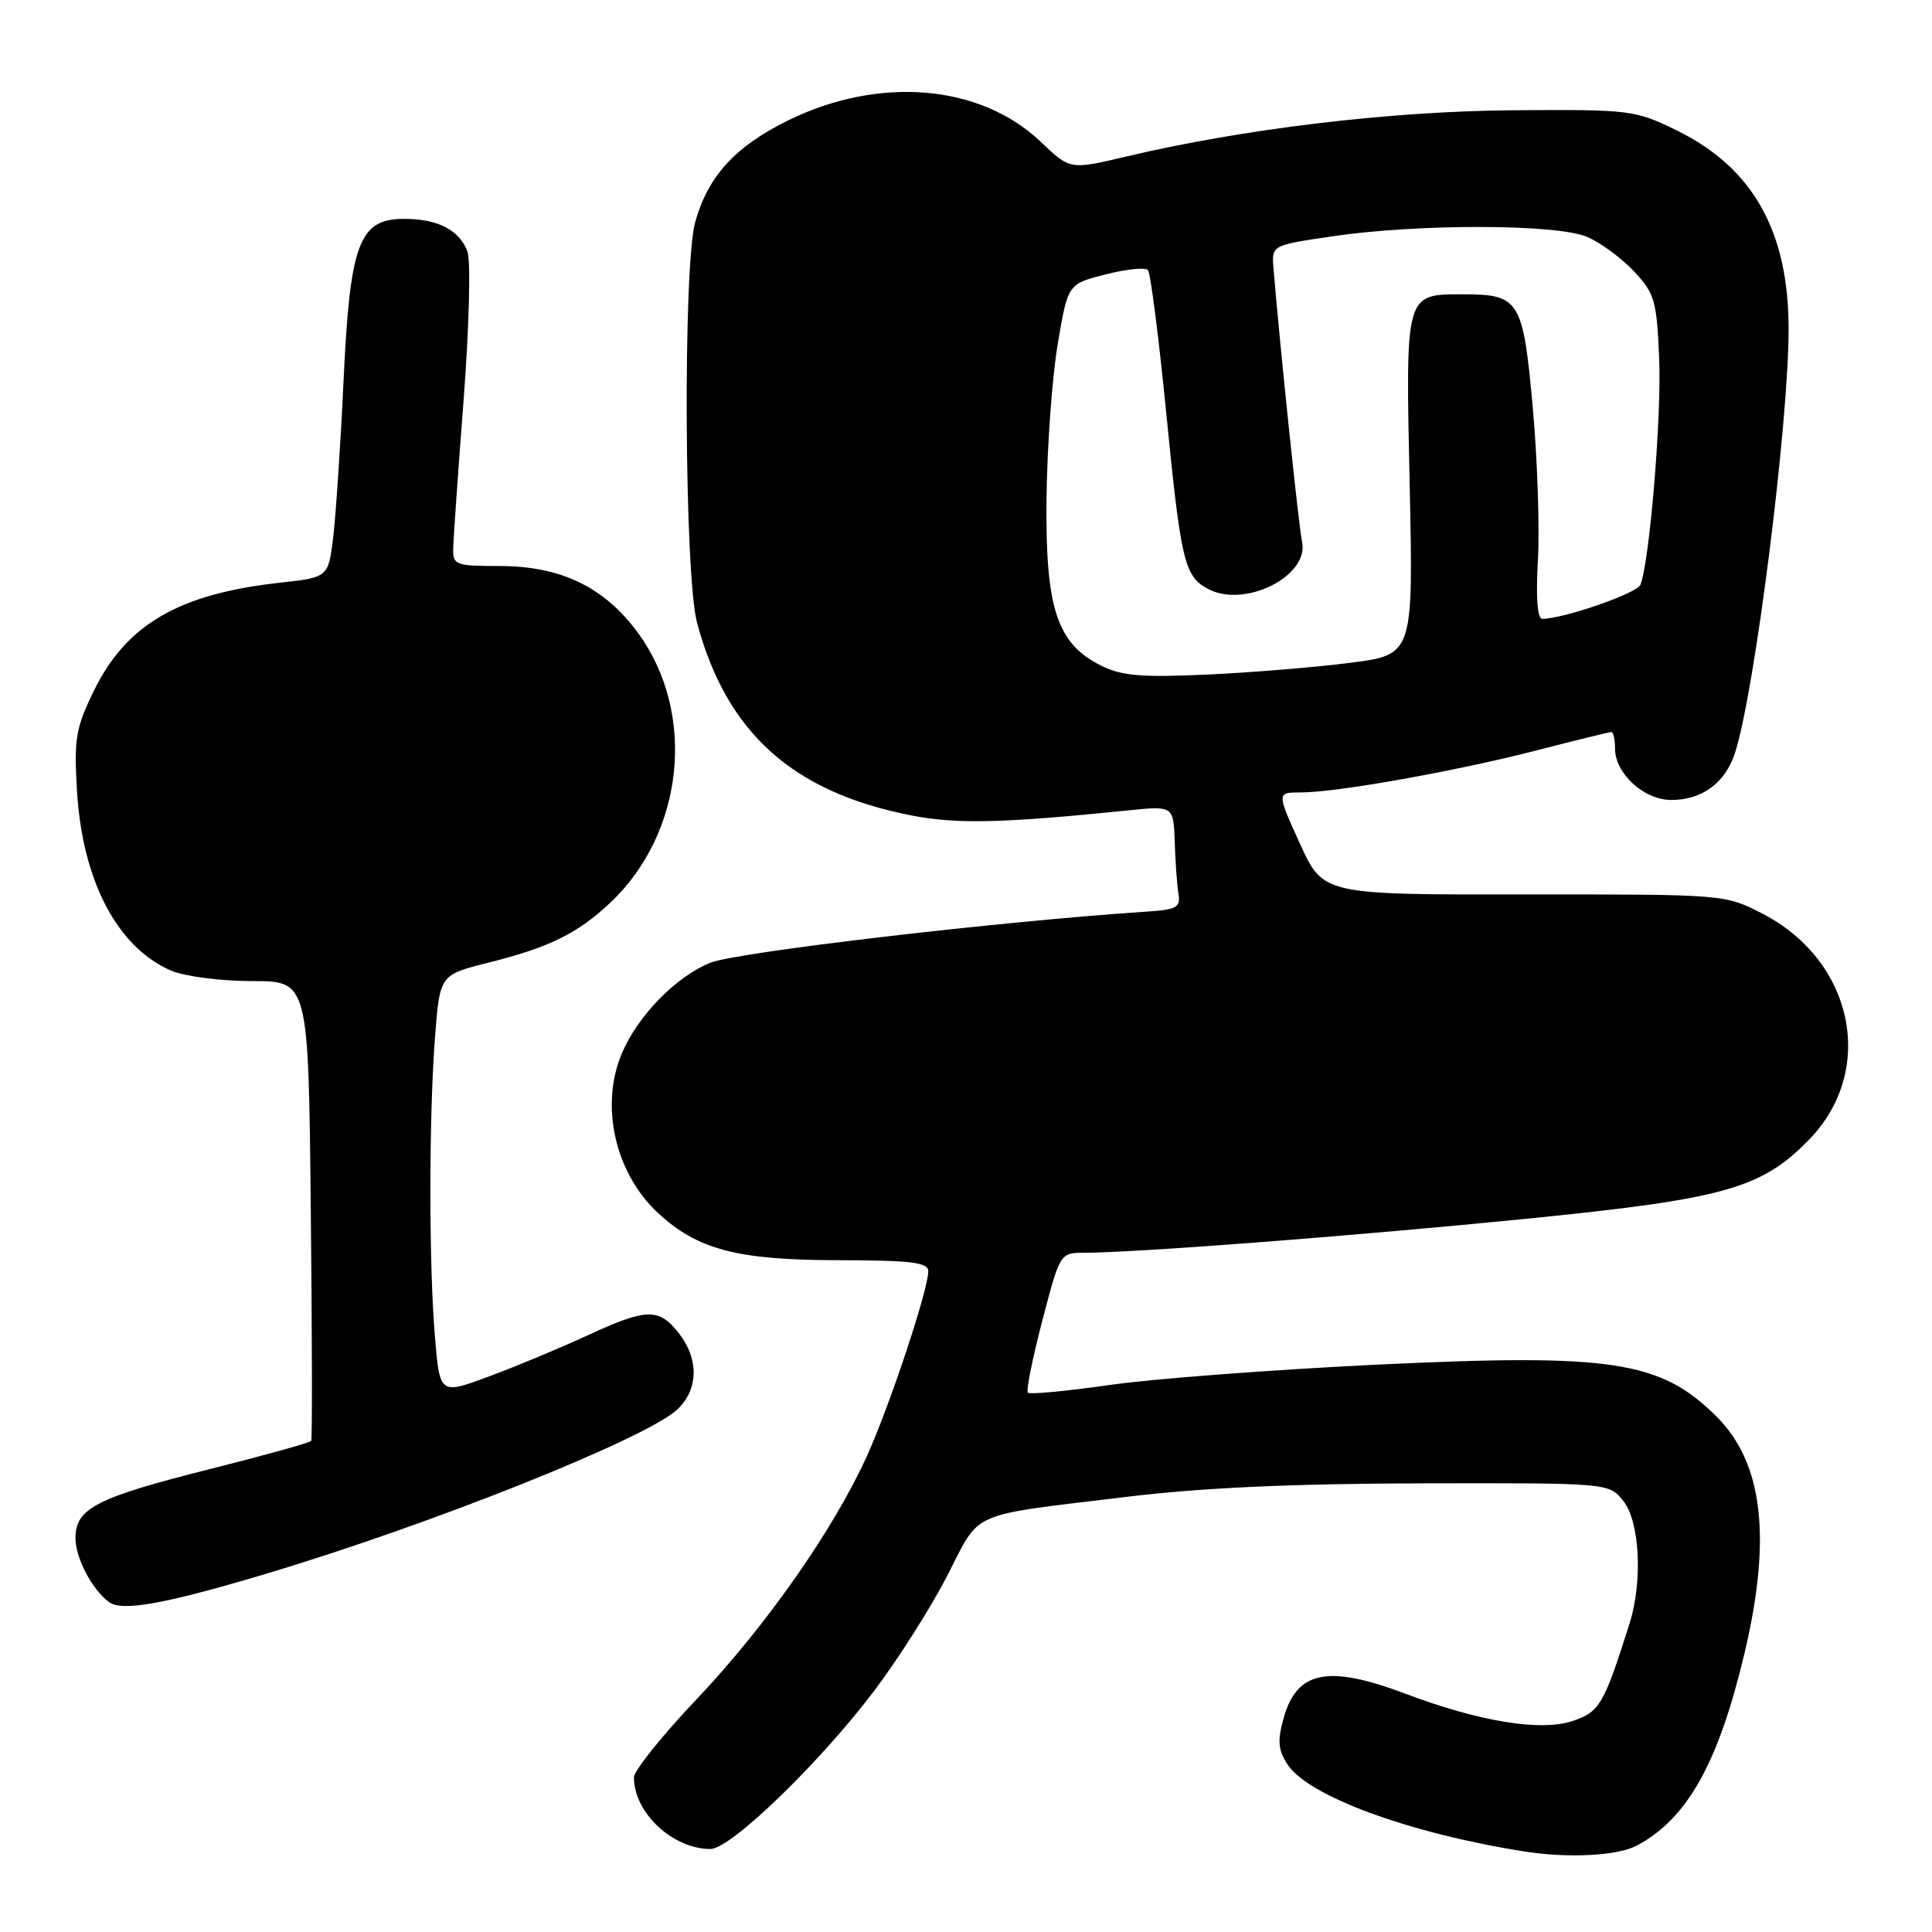 <?xml version="1.0" encoding="UTF-8" standalone="no"?>
<!DOCTYPE svg PUBLIC "-//W3C//DTD SVG 1.1//EN" "http://www.w3.org/Graphics/SVG/1.1/DTD/svg11.dtd" >
<svg xmlns="http://www.w3.org/2000/svg" xmlns:xlink="http://www.w3.org/1999/xlink" version="1.1" viewBox="0 0 256 256">
 <g >
 <path fill="currentColor"
d=" M 216.80 244.59 C 223.52 241.08 227.67 233.71 231.13 219.17 C 234.79 203.77 233.62 193.81 227.41 187.66 C 219.99 180.30 213.57 179.33 182.34 180.83 C 168.68 181.49 152.81 182.69 147.08 183.51 C 141.35 184.33 136.46 184.79 136.20 184.54 C 135.95 184.28 136.80 180.01 138.10 175.04 C 140.43 166.09 140.49 166.00 143.57 166.00 C 150.42 166.00 179.80 163.74 202.29 161.49 C 228.49 158.87 233.42 157.49 239.73 150.99 C 248.65 141.80 245.63 127.29 233.51 121.05 C 228.54 118.50 228.53 118.50 201.93 118.52 C 175.33 118.55 175.33 118.55 172.24 111.77 C 169.16 105.00 169.16 105.00 172.40 105.00 C 177.15 105.00 193.11 102.15 203.76 99.39 C 208.86 98.08 213.24 97.00 213.51 97.00 C 213.78 97.00 214.00 97.98 214.00 99.19 C 214.00 102.49 217.83 106.00 221.45 106.00 C 225.55 106.00 228.61 103.74 229.90 99.75 C 232.51 91.70 237.00 56.16 237.00 43.57 C 237.00 30.66 232.27 22.24 222.23 17.31 C 216.63 14.57 216.13 14.50 200.50 14.61 C 184.23 14.73 164.76 17.06 149.15 20.76 C 141.79 22.50 141.79 22.50 137.88 18.77 C 129.88 11.16 116.47 10.03 104.40 15.97 C 97.37 19.43 93.77 23.40 92.10 29.50 C 90.49 35.42 90.68 76.22 92.36 82.50 C 96.26 97.10 105.05 105.00 120.82 108.06 C 126.80 109.22 132.83 109.08 149.50 107.38 C 155.50 106.77 155.50 106.77 155.66 111.64 C 155.75 114.31 155.97 117.40 156.16 118.50 C 156.45 120.22 155.87 120.54 152.00 120.79 C 132.79 122.05 97.64 126.16 94.15 127.56 C 89.57 129.39 84.47 134.62 82.37 139.65 C 79.49 146.55 81.51 155.43 87.15 160.69 C 92.37 165.55 97.64 166.95 110.75 166.98 C 120.77 167.00 123.00 167.26 123.00 168.45 C 123.00 170.89 117.94 186.13 114.89 192.89 C 110.49 202.62 101.55 215.40 92.32 225.14 C 87.74 229.96 84.00 234.63 84.00 235.51 C 84.00 240.20 89.13 245.00 94.14 245.00 C 96.83 245.00 108.63 233.58 115.89 223.97 C 119.02 219.82 123.35 213.00 125.51 208.80 C 130.01 200.05 128.06 200.92 149.11 198.36 C 159.07 197.14 171.14 196.59 188.33 196.55 C 213.17 196.50 213.17 196.50 215.08 198.86 C 217.28 201.56 217.69 209.52 215.93 215.10 C 212.51 225.91 211.96 226.86 208.34 228.05 C 204.10 229.45 196.04 228.13 186.15 224.40 C 175.92 220.55 171.81 221.40 170.07 227.72 C 169.25 230.67 169.36 231.91 170.61 233.81 C 173.36 238.01 186.79 242.94 202.00 245.33 C 207.74 246.24 214.27 245.91 216.80 244.59 Z  M 35.00 208.61 C 56.93 202.08 85.63 190.62 89.75 186.76 C 92.56 184.12 92.64 180.08 89.93 176.63 C 87.29 173.29 85.68 173.33 77.86 176.94 C 74.36 178.56 68.52 181.00 64.89 182.35 C 58.28 184.81 58.28 184.81 57.64 177.25 C 56.82 167.61 56.83 147.86 57.65 137.34 C 58.28 129.17 58.28 129.17 64.78 127.54 C 72.79 125.53 76.53 123.69 80.84 119.64 C 90.67 110.39 92.32 94.51 84.55 83.88 C 80.09 77.79 74.33 75.00 66.18 75.00 C 60.42 75.00 60.00 74.85 60.05 72.75 C 60.07 71.51 60.69 62.62 61.43 53.00 C 62.18 43.16 62.39 34.54 61.93 33.31 C 60.85 30.46 58.00 29.00 53.55 29.00 C 47.57 29.00 46.37 32.21 45.52 50.52 C 45.12 58.98 44.50 68.28 44.15 71.20 C 43.50 76.50 43.50 76.50 37.11 77.21 C 23.72 78.68 16.75 82.73 12.45 91.51 C 10.04 96.45 9.79 97.87 10.20 104.77 C 10.91 116.72 15.56 125.58 22.72 128.63 C 24.49 129.38 29.30 130.00 33.40 130.00 C 40.87 130.00 40.87 130.00 41.18 160.25 C 41.36 176.89 41.38 190.69 41.24 190.92 C 41.10 191.16 35.08 192.83 27.86 194.65 C 12.78 198.44 10.00 199.86 10.00 203.80 C 10.00 206.43 12.19 210.62 14.44 212.28 C 16.17 213.56 21.75 212.56 35.00 208.61 Z  M 145.88 88.19 C 140.03 85.27 138.50 80.57 138.67 66.00 C 138.75 59.12 139.42 49.93 140.16 45.56 C 141.50 37.63 141.50 37.63 146.49 36.36 C 149.24 35.66 151.77 35.40 152.11 35.79 C 152.45 36.18 153.53 44.60 154.51 54.50 C 156.47 74.40 156.93 76.36 160.06 78.03 C 164.95 80.65 173.56 76.30 172.52 71.73 C 172.10 69.86 169.56 45.53 168.74 35.50 C 168.50 32.50 168.50 32.50 176.50 31.32 C 187.86 29.63 206.28 29.67 210.28 31.38 C 212.05 32.13 214.85 34.19 216.50 35.94 C 219.26 38.88 219.53 39.80 219.85 47.58 C 220.17 55.25 218.59 74.30 217.37 77.48 C 216.94 78.61 207.16 82.00 204.35 82.00 C 203.71 82.00 203.50 79.14 203.78 74.25 C 204.02 69.99 203.72 60.88 203.10 54.00 C 201.81 39.74 201.35 39.00 193.88 39.00 C 186.15 39.00 186.24 38.69 186.79 64.29 C 187.27 86.76 187.27 86.76 178.88 87.83 C 174.27 88.42 165.72 89.12 159.88 89.39 C 151.22 89.78 148.63 89.56 145.88 88.19 Z "/>
</g>
</svg>